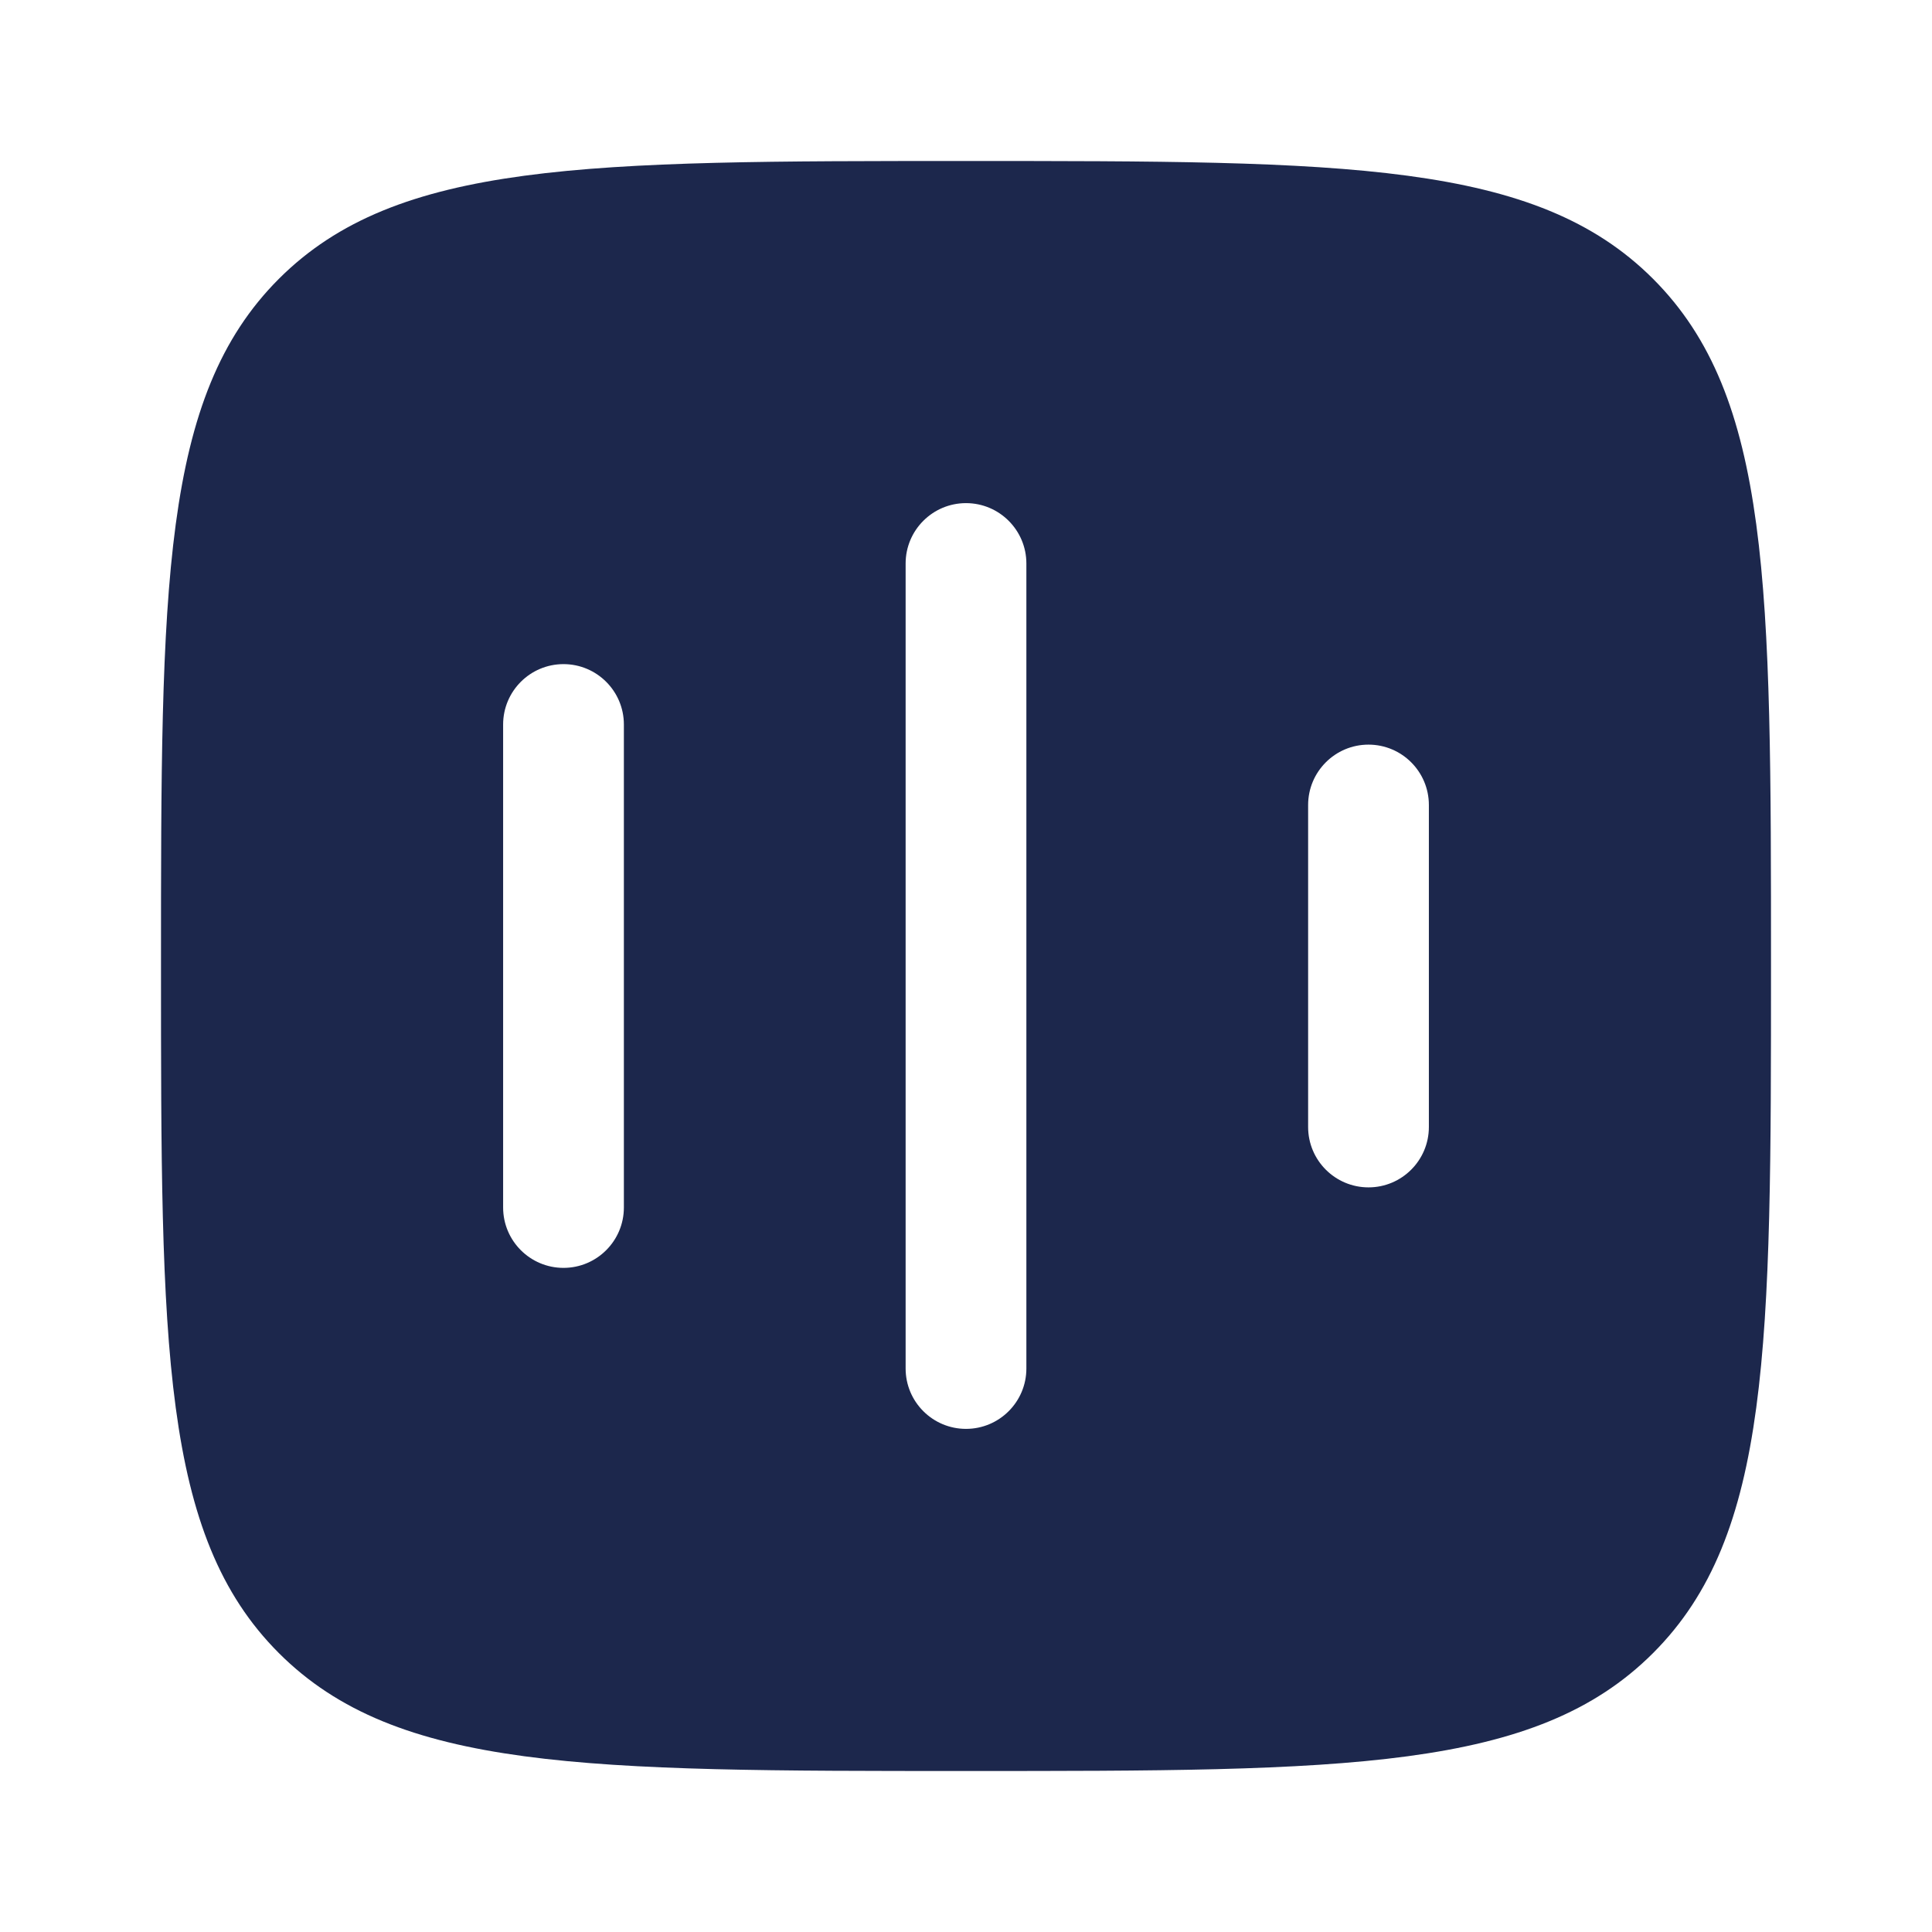 <svg width="24" height="24" viewBox="0 0 24 24" fill="none" xmlns="http://www.w3.org/2000/svg">
<path fill-rule="evenodd" clip-rule="evenodd" d="M3.464 3.464C2 4.929 2 7.286 2 12C2 16.714 2 19.071 3.464 20.535C4.929 22 7.286 22 12 22C16.714 22 19.071 22 20.535 20.535C22 19.071 22 16.714 22 12C22 7.286 22 4.929 20.535 3.464C19.071 2 16.714 2 12 2C7.286 2 4.929 2 3.464 3.464ZM12.75 7C12.75 6.586 12.414 6.25 12 6.25C11.586 6.25 11.25 6.586 11.25 7V17C11.25 17.414 11.586 17.75 12 17.75C12.414 17.75 12.75 17.414 12.75 17V7ZM7.75 9C7.75 8.586 7.414 8.25 7 8.25C6.586 8.25 6.25 8.586 6.25 9V15C6.25 15.414 6.586 15.75 7 15.75C7.414 15.75 7.75 15.414 7.75 15V9ZM17.75 10C17.75 9.586 17.414 9.25 17 9.25C16.586 9.25 16.25 9.586 16.25 10V14C16.25 14.414 16.586 14.75 17 14.75C17.414 14.75 17.75 14.414 17.75 14V10Z" fill="#1C274C"/>
</svg>

